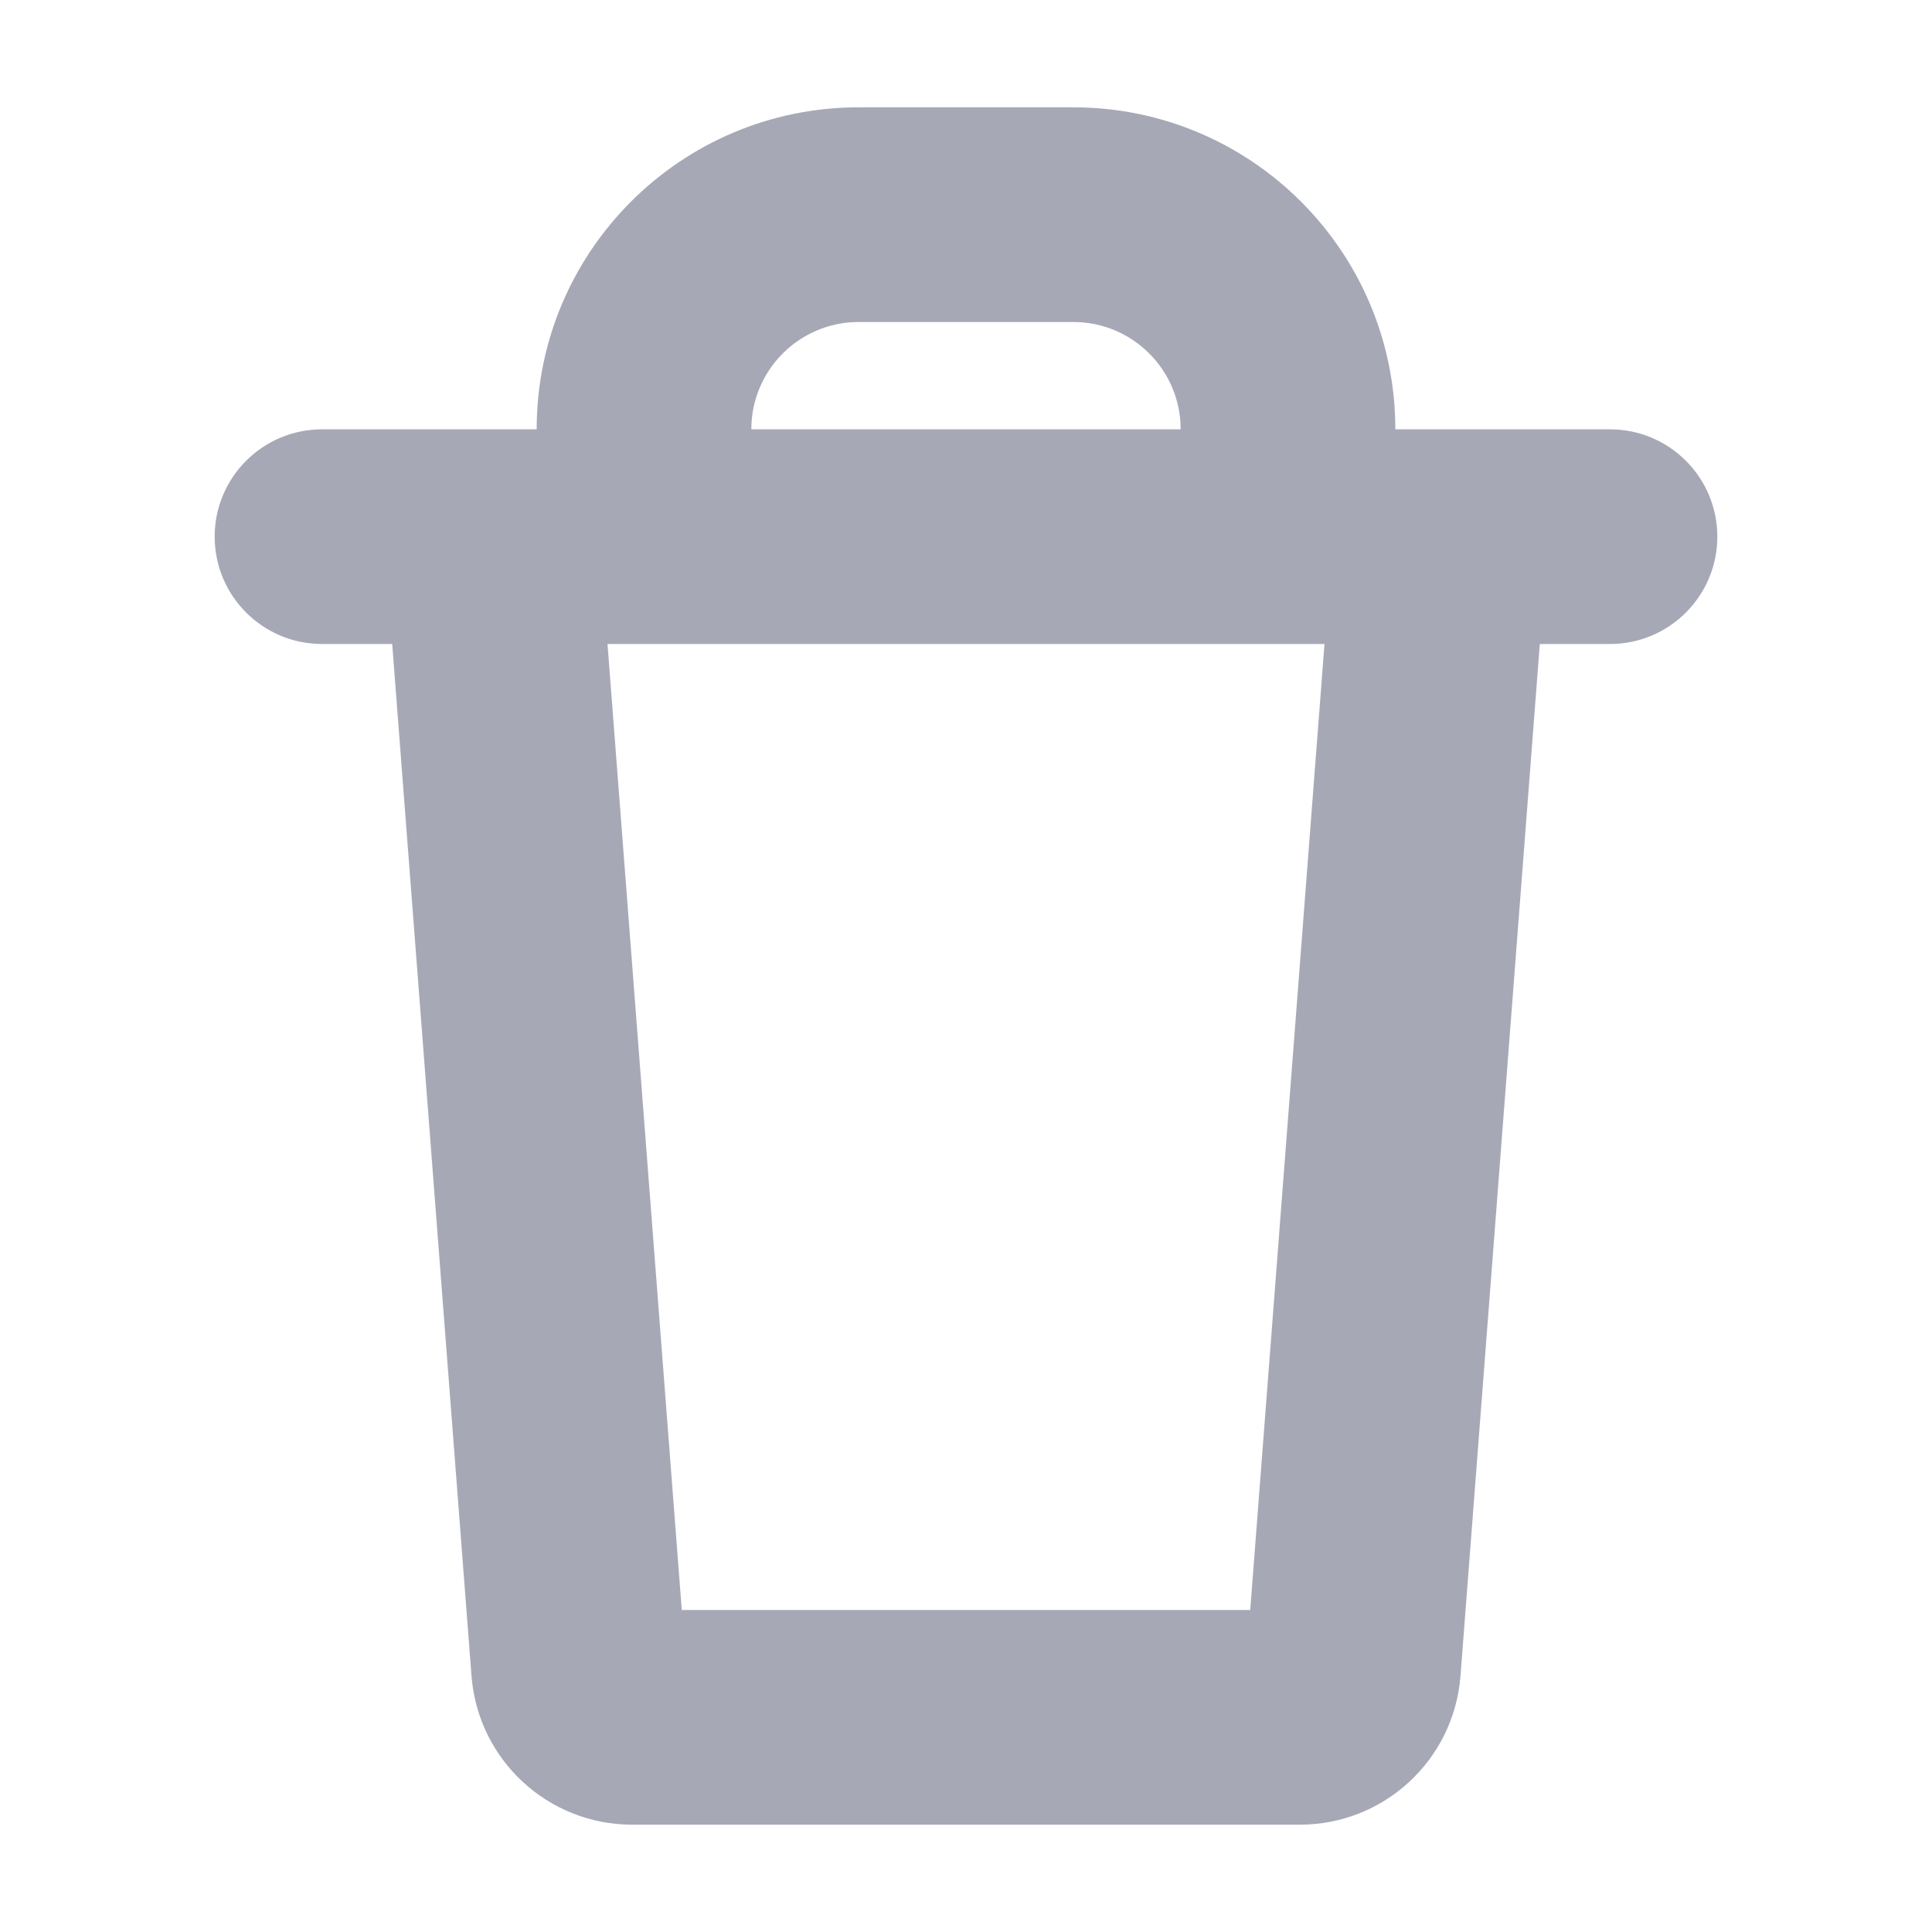 <svg width="18" height="18" viewBox="0 0 18 18" fill="none" xmlns="http://www.w3.org/2000/svg">
<g opacity="0.65">
<path fill-rule="evenodd" clip-rule="evenodd" d="M5 4C5 2.343 6.343 1 8 1H10C11.657 1 13 2.343 13 4H15C15.552 4 16 4.448 16 5C16 5.552 15.552 6 15 6H14.346L13.607 15.615C13.546 16.397 12.895 17 12.111 17H5.889C5.105 17 4.454 16.397 4.393 15.615L3.654 6H3C2.448 6 2 5.552 2 5C2 4.448 2.448 4 3 4H5ZM12.34 6H5.66L6.352 15H11.648L12.34 6ZM8 3C7.448 3 7 3.448 7 4H11C11 3.448 10.552 3 10 3H8Z" fill="#777A8F"/>
</g>
</svg>
